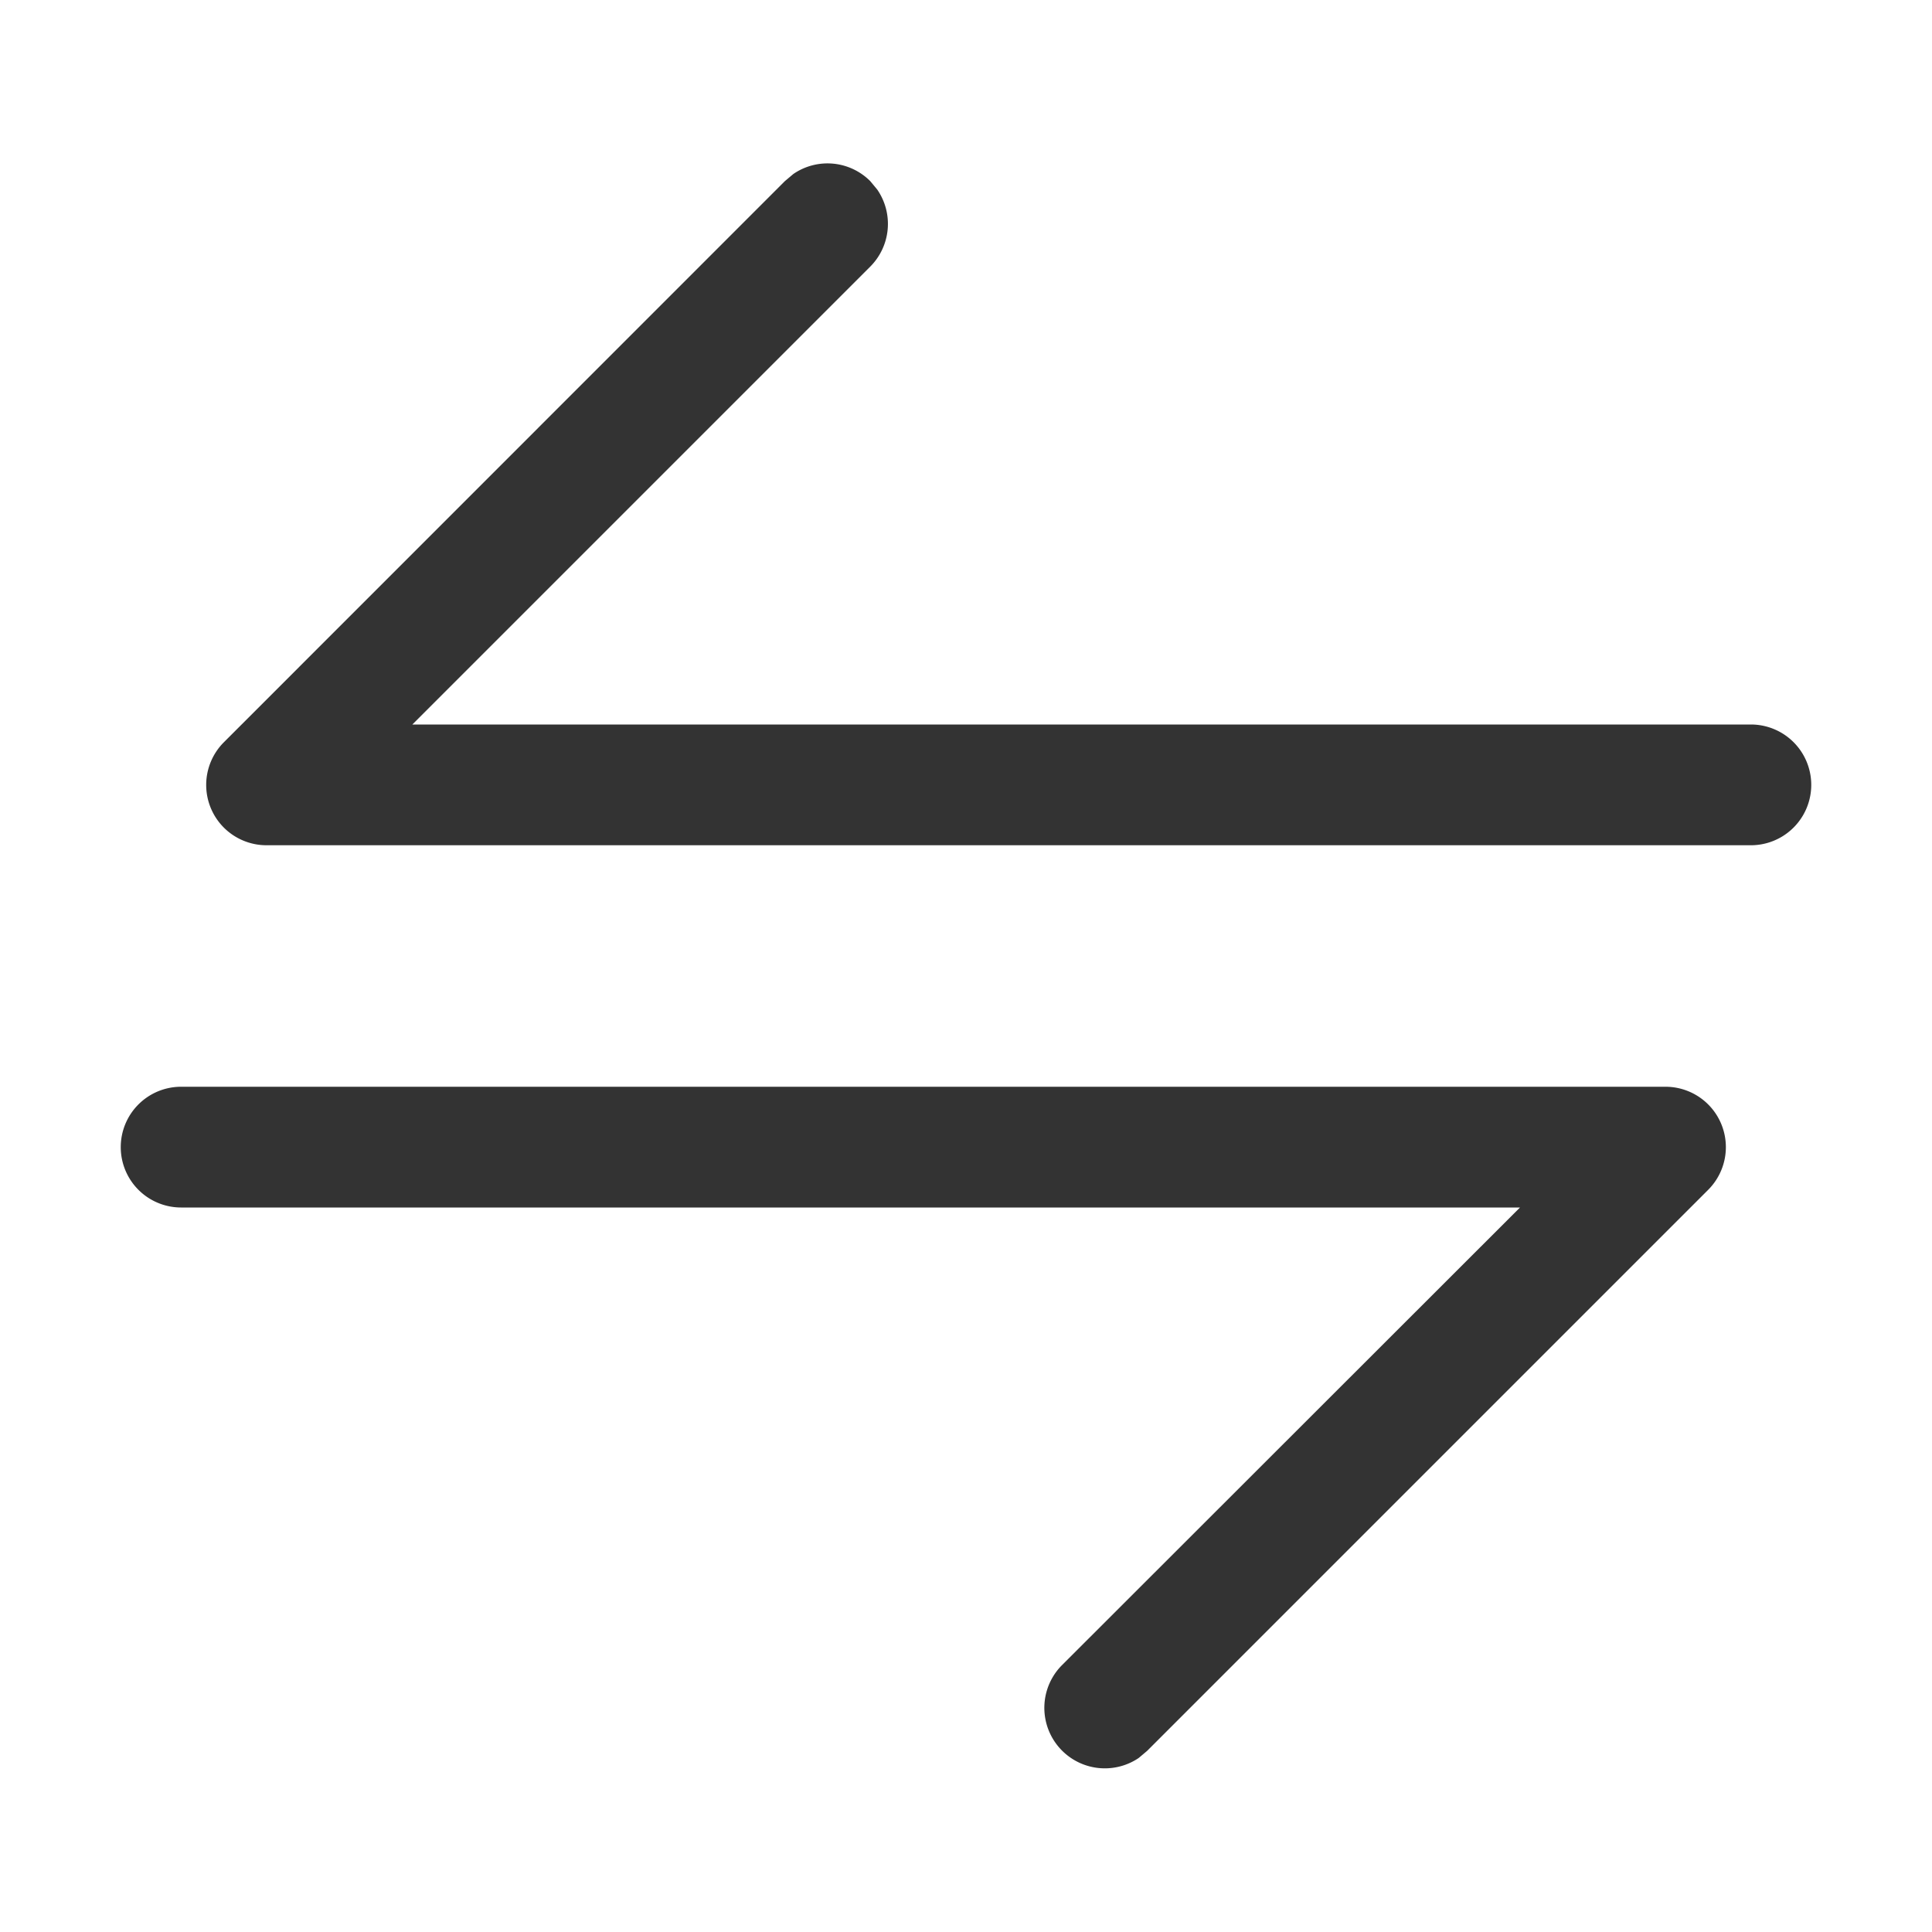 <svg class="icon" width="200" height="200" viewBox="0 0 1024 1024" xmlns="http://www.w3.org/2000/svg"><path fill="#333" d="M118.656 438.656a32 32 0 010-45.248L416 96l4.48-3.776A32 32 0 01461.248 96l3.712 4.48a32.064 32.064 0 01-3.712 40.832L218.56 384H928a32 32 0 110 64H141.248a32 32 0 01-22.592-9.344zM64 608a32 32 0 0132-32h786.752a32 32 0 0122.656 54.592L608 928l-4.48 3.776a32.064 32.064 0 01-40.832-49.024L805.632 640H96a32 32 0 01-32-32z"/></svg>